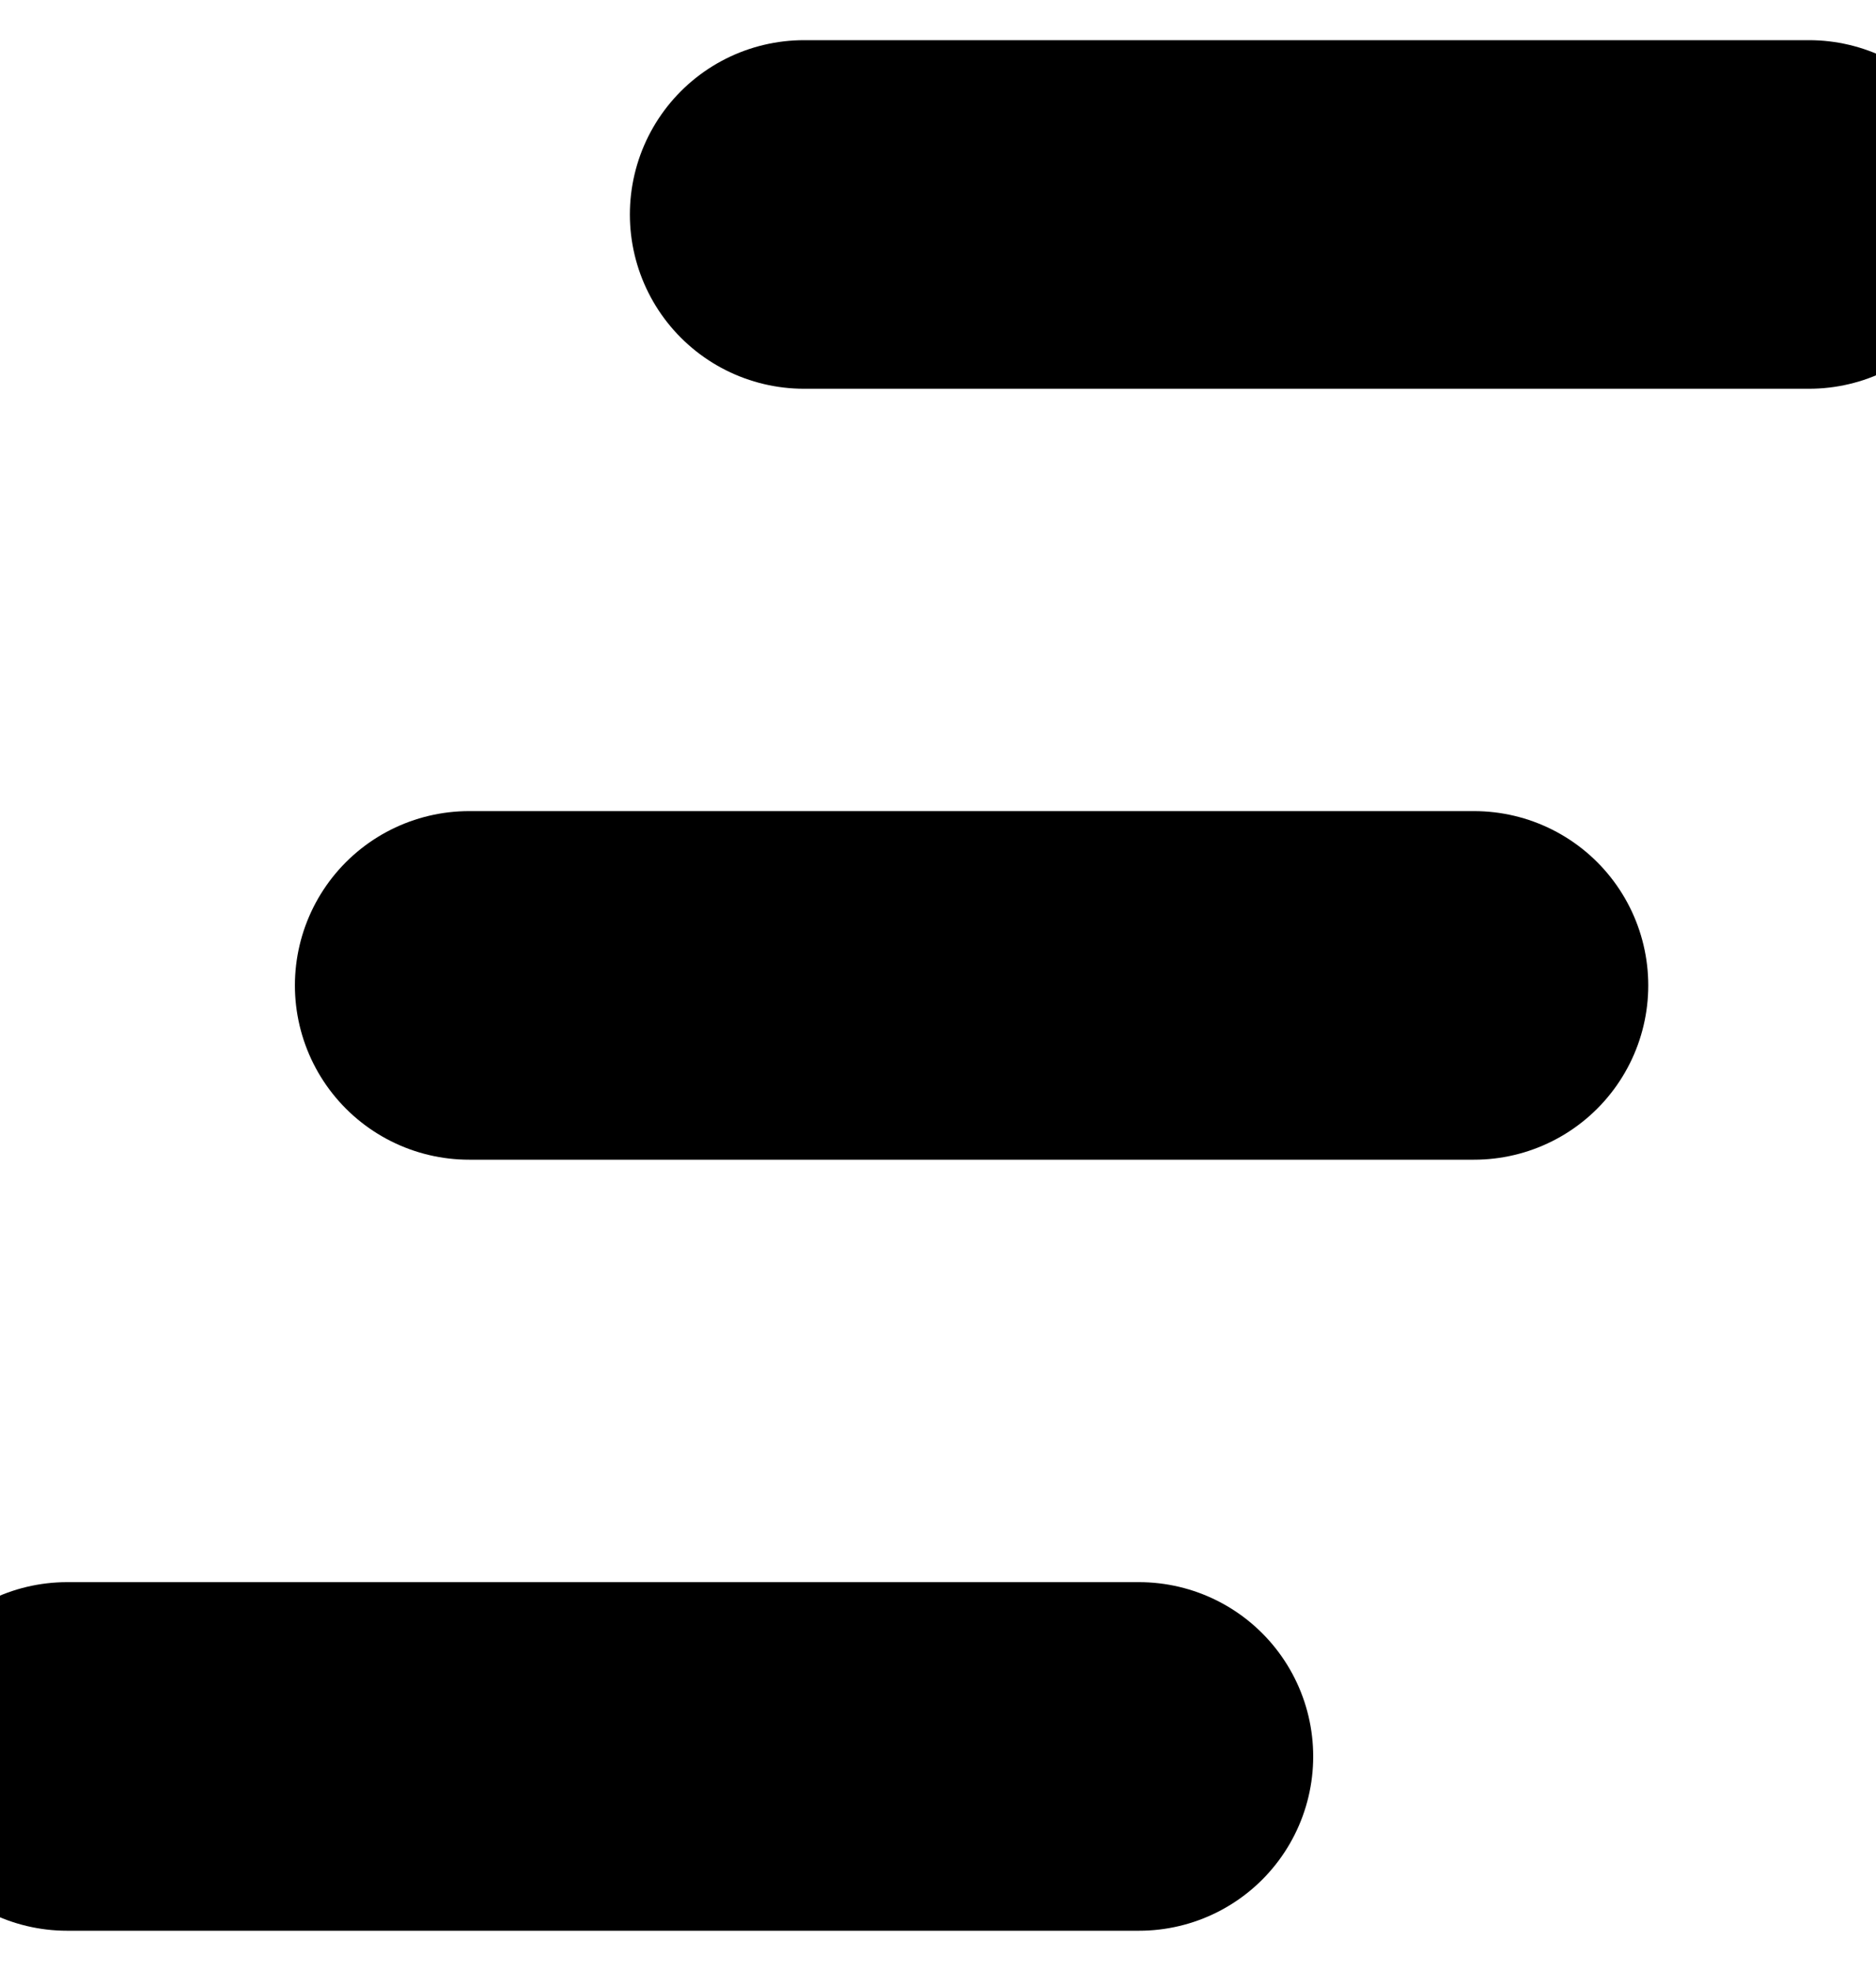 <svg width="20" height="21" viewBox="0 0 20 21" fill="none" xmlns="http://www.w3.org/2000/svg">
<path d="M19.286 2.285H8.572M15.715 10.499H5.001M12.143 18.714H0.715" stroke="black" stroke-width="3.714" stroke-linecap="round" stroke-linejoin="round"/>
</svg>
